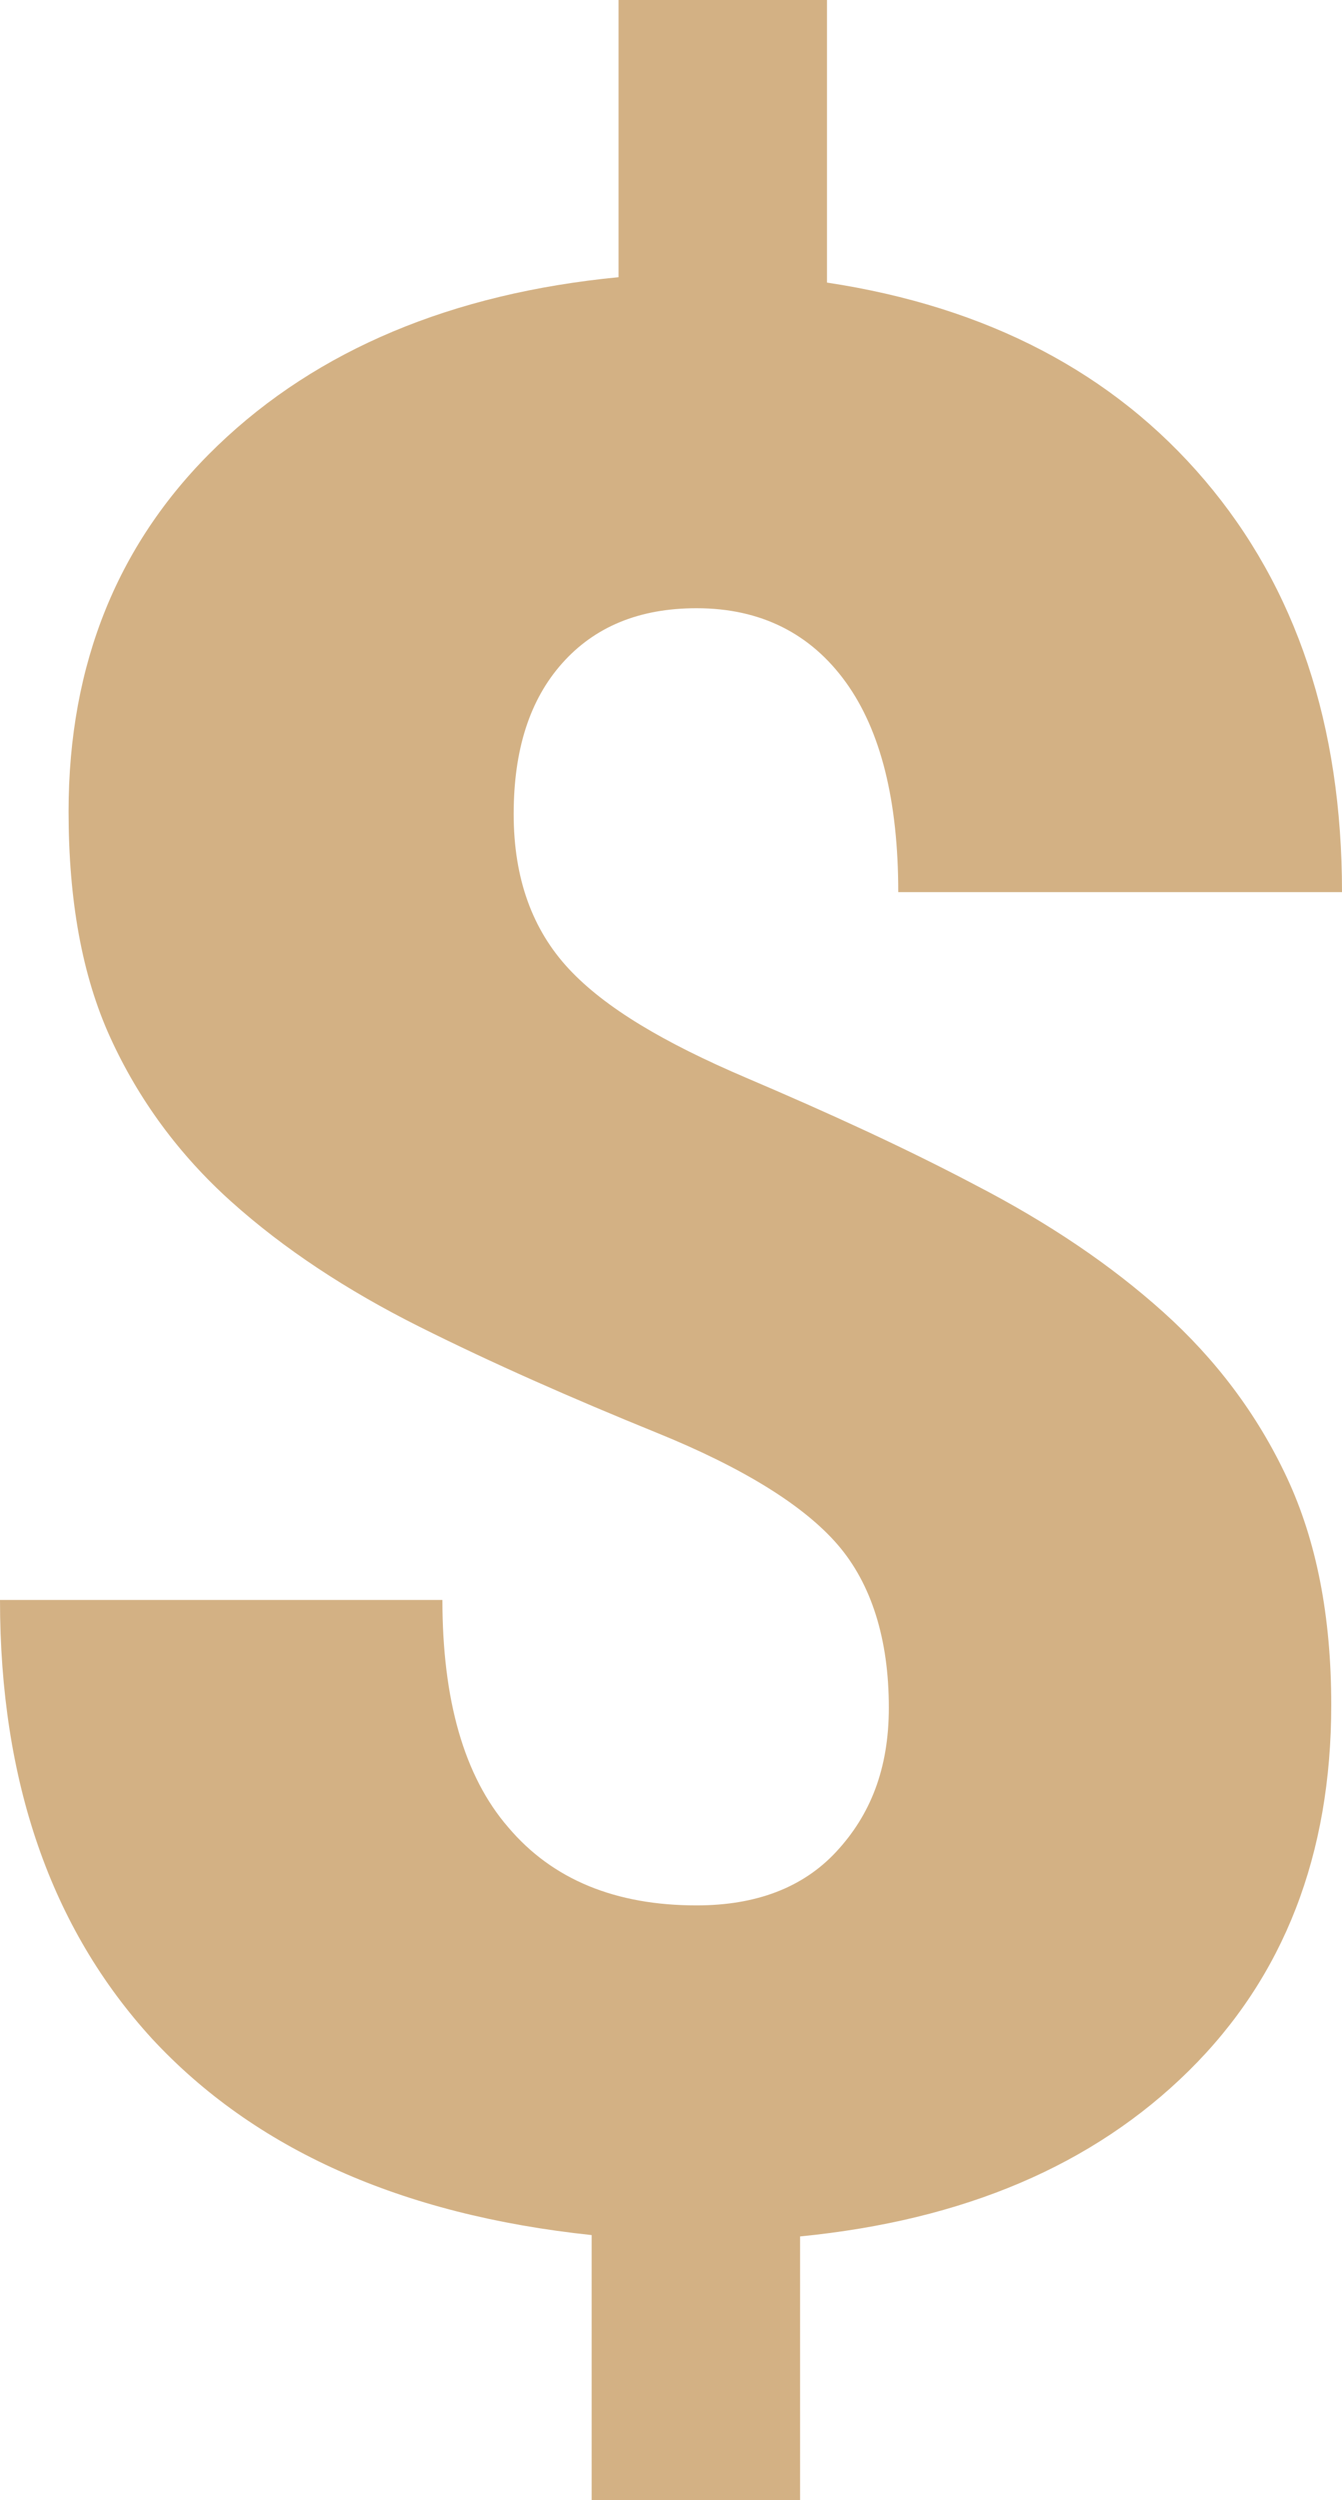 <?xml version="1.0" encoding="utf-8"?>
<!-- Generator: Adobe Illustrator 18.1.1, SVG Export Plug-In . SVG Version: 6.00 Build 0)  -->
<svg version="1.1" id="Layer_1" xmlns="http://www.w3.org/2000/svg" xmlns:xlink="http://www.w3.org/1999/xlink" x="0px" y="0px"
	 width="99.8px" height="185.8px" viewBox="0 0 99.8 185.8" enable-background="new 0 0 99.8 185.8" xml:space="preserve">
<g>
	<path fill="#D3B184" d="M66.1,126.9c0-5.1-1.3-9.2-3.8-12.1s-7-5.7-13.4-8.3c-6.4-2.6-12.3-5.2-17.7-7.9c-5.4-2.7-10.1-5.8-14-9.3
		s-6.9-7.6-9-12.2c-2.1-4.6-3.1-10.2-3.1-16.8c0-11,3.7-20.1,11.1-27.2S33.6,21.8,46,20.6V0h15.5v21c11.9,1.8,21.3,6.7,28.1,14.7
		c6.8,8,10.2,18.2,10.2,30.6h-33c0-6.8-1.3-12-3.9-15.6c-2.6-3.6-6.3-5.5-11.1-5.5c-4.3,0-7.6,1.4-10,4.1c-2.4,2.7-3.6,6.4-3.6,11.2
		c0,4.8,1.4,8.6,4.1,11.5s7.1,5.5,13.2,8.1c6.1,2.6,11.8,5.2,17.1,8c5.4,2.8,10,5.9,13.9,9.4c3.9,3.5,7,7.6,9.2,12.3
		c2.2,4.7,3.3,10.3,3.3,16.9c0,11.1-3.5,20.2-10.6,27.2c-7.1,7-16.7,11.1-28.9,12.3v19.6H44v-19.7c-14.2-1.5-25.1-6.4-32.7-14.6
		C3.8,143.3,0,132.4,0,118.9h32.9c0,7.4,1.6,13.1,4.9,16.9c3.3,3.9,8,5.8,14,5.8c4.4,0,7.9-1.3,10.4-4S66.1,131.5,66.1,126.9z"/>
</g>
</svg>
